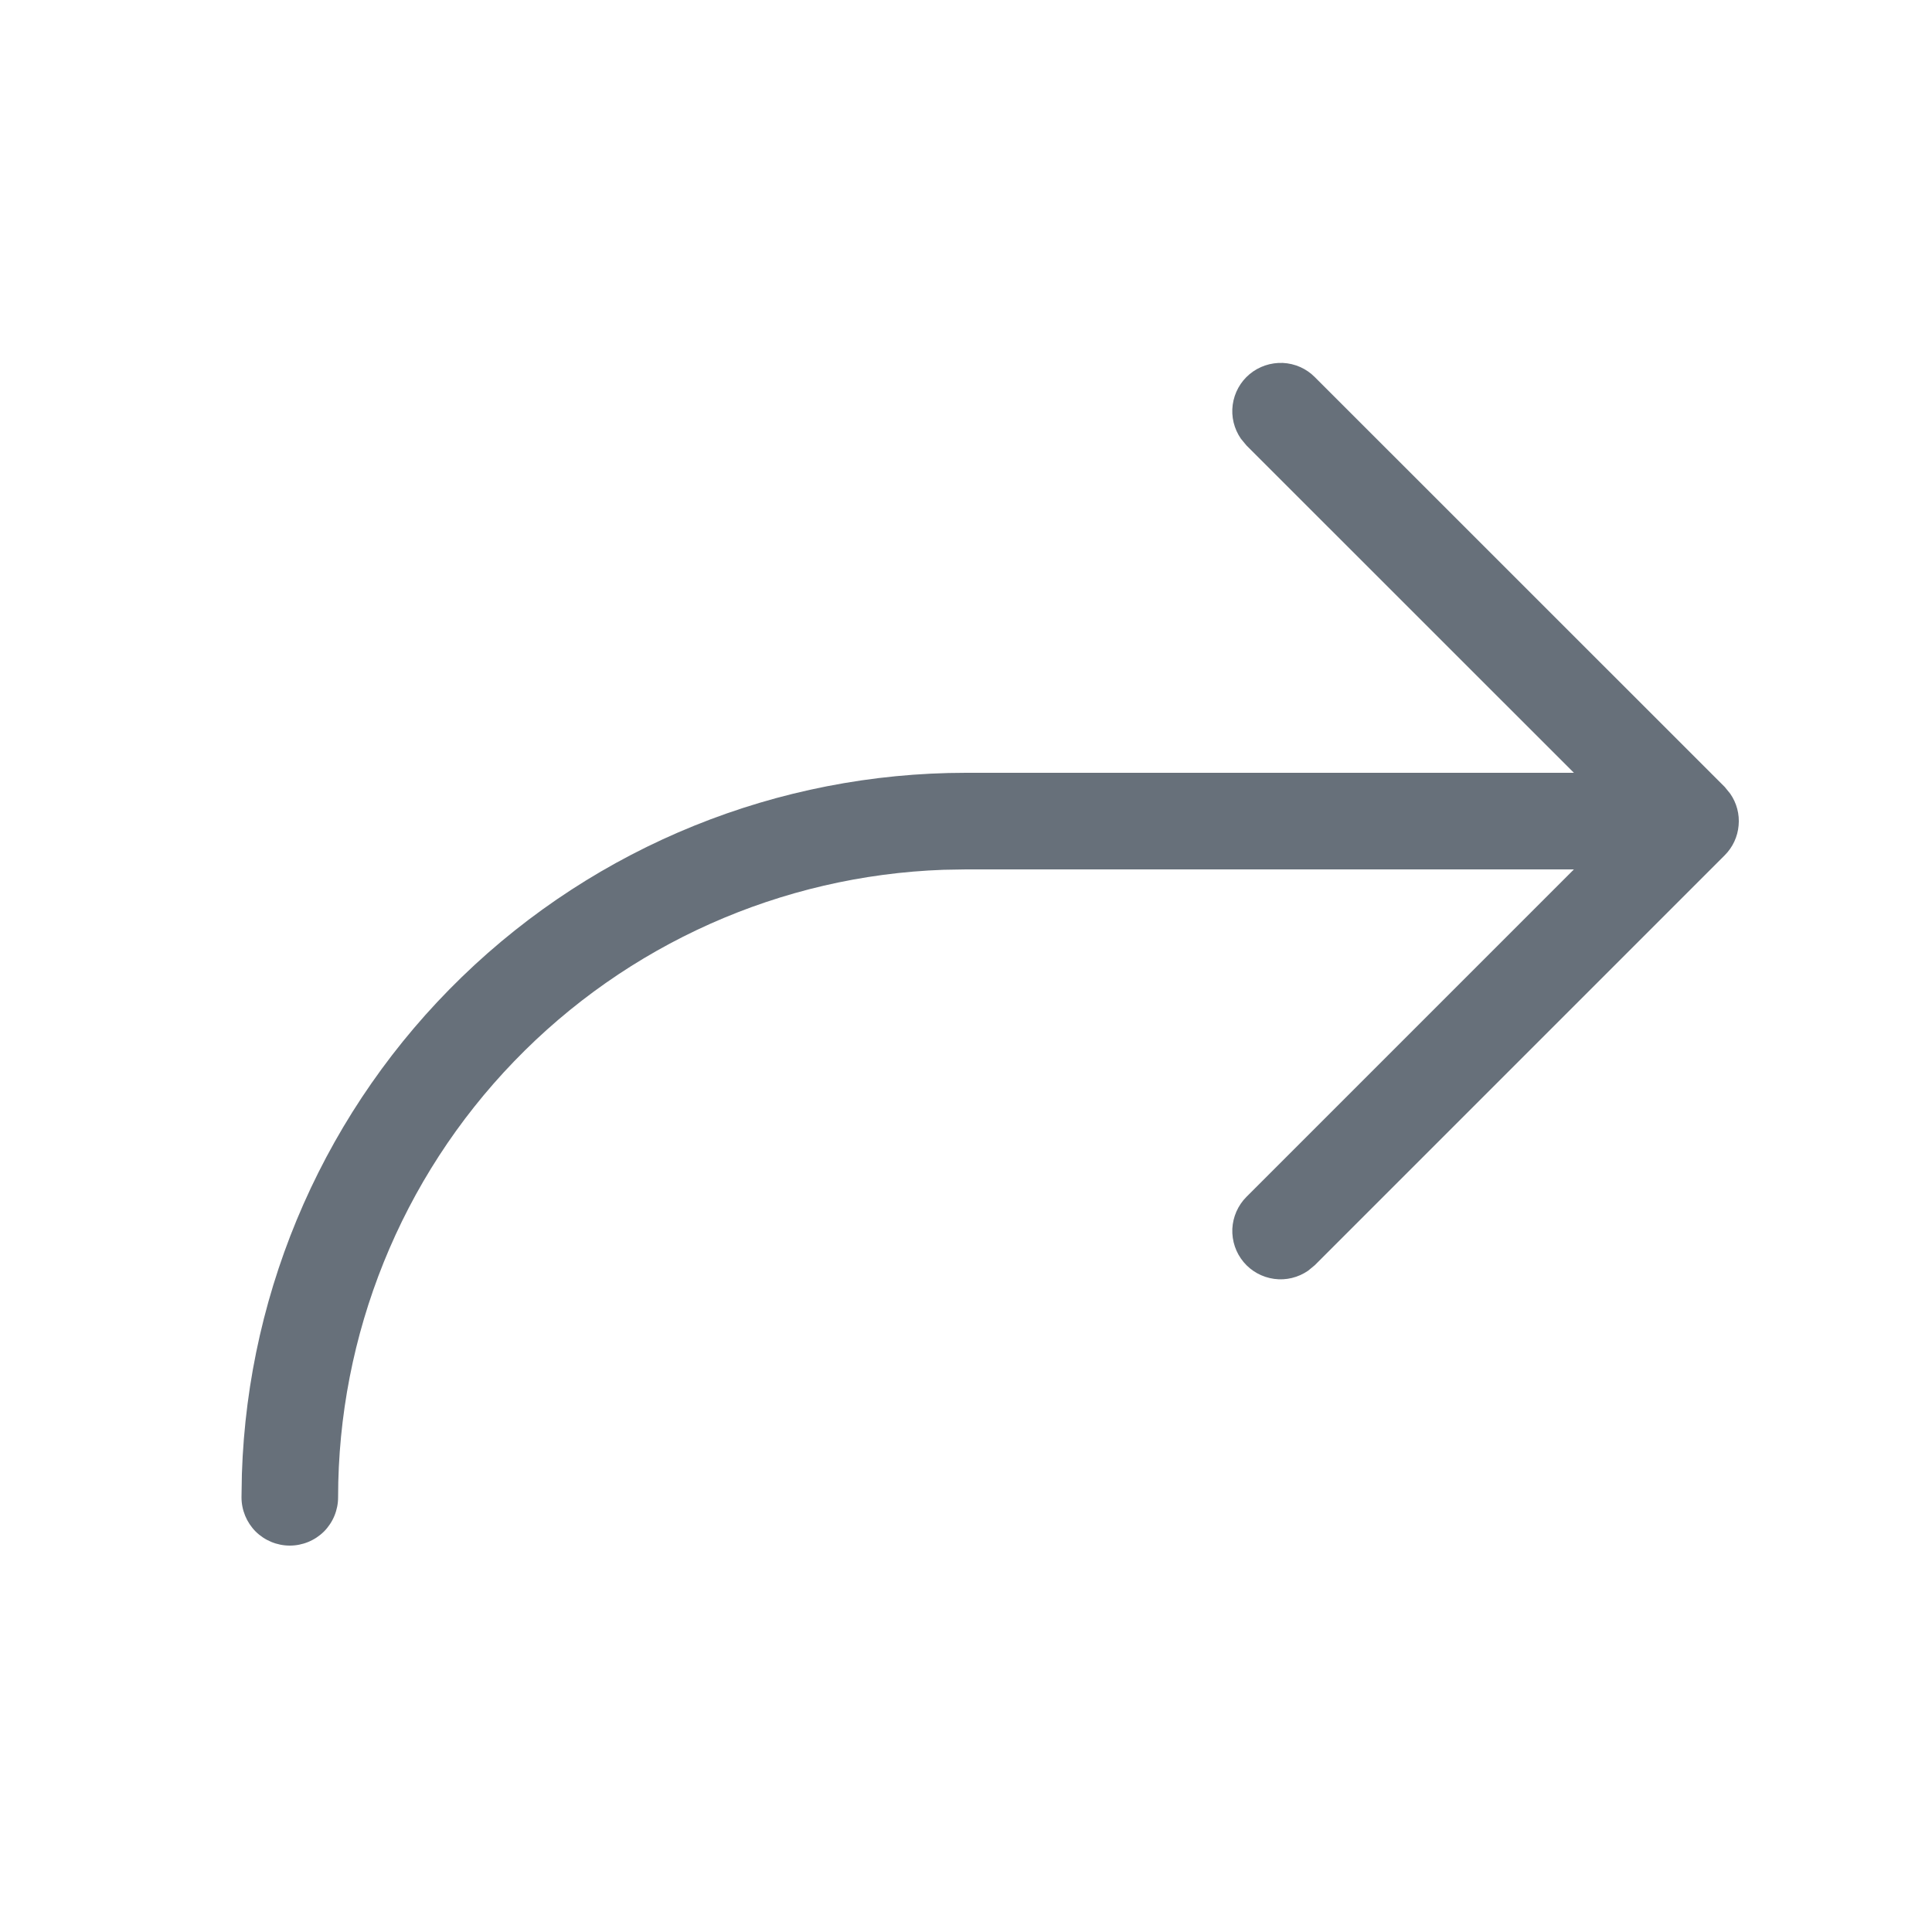 <svg width="20" height="20" viewBox="0 0 20 20" fill="none" xmlns="http://www.w3.org/2000/svg">
<path d="M16.293 9L12.903 12.39C12.815 12.478 12.763 12.597 12.757 12.721C12.752 12.846 12.793 12.968 12.873 13.064C12.953 13.16 13.066 13.222 13.19 13.239C13.314 13.256 13.439 13.225 13.542 13.154L13.611 13.097L17.854 8.854C17.937 8.771 17.988 8.662 17.998 8.545C18.009 8.429 17.978 8.312 17.911 8.216L17.854 8.146L13.611 3.904C13.523 3.815 13.405 3.763 13.28 3.757C13.155 3.752 13.032 3.793 12.936 3.873C12.84 3.953 12.778 4.066 12.761 4.19C12.744 4.314 12.775 4.439 12.846 4.542L12.904 4.612L16.293 8H10C8.053 8 6.182 8.757 4.783 10.112C3.384 11.466 2.567 13.312 2.504 15.258L2.5 15.5C2.5 15.633 2.553 15.76 2.646 15.854C2.74 15.947 2.867 16 3 16C3.133 16 3.26 15.947 3.354 15.854C3.447 15.76 3.5 15.633 3.5 15.5C3.5 13.816 4.153 12.198 5.322 10.987C6.491 9.775 8.084 9.064 9.767 9.004L10 9H16.293Z" fill="#67707A"/>
</svg>
